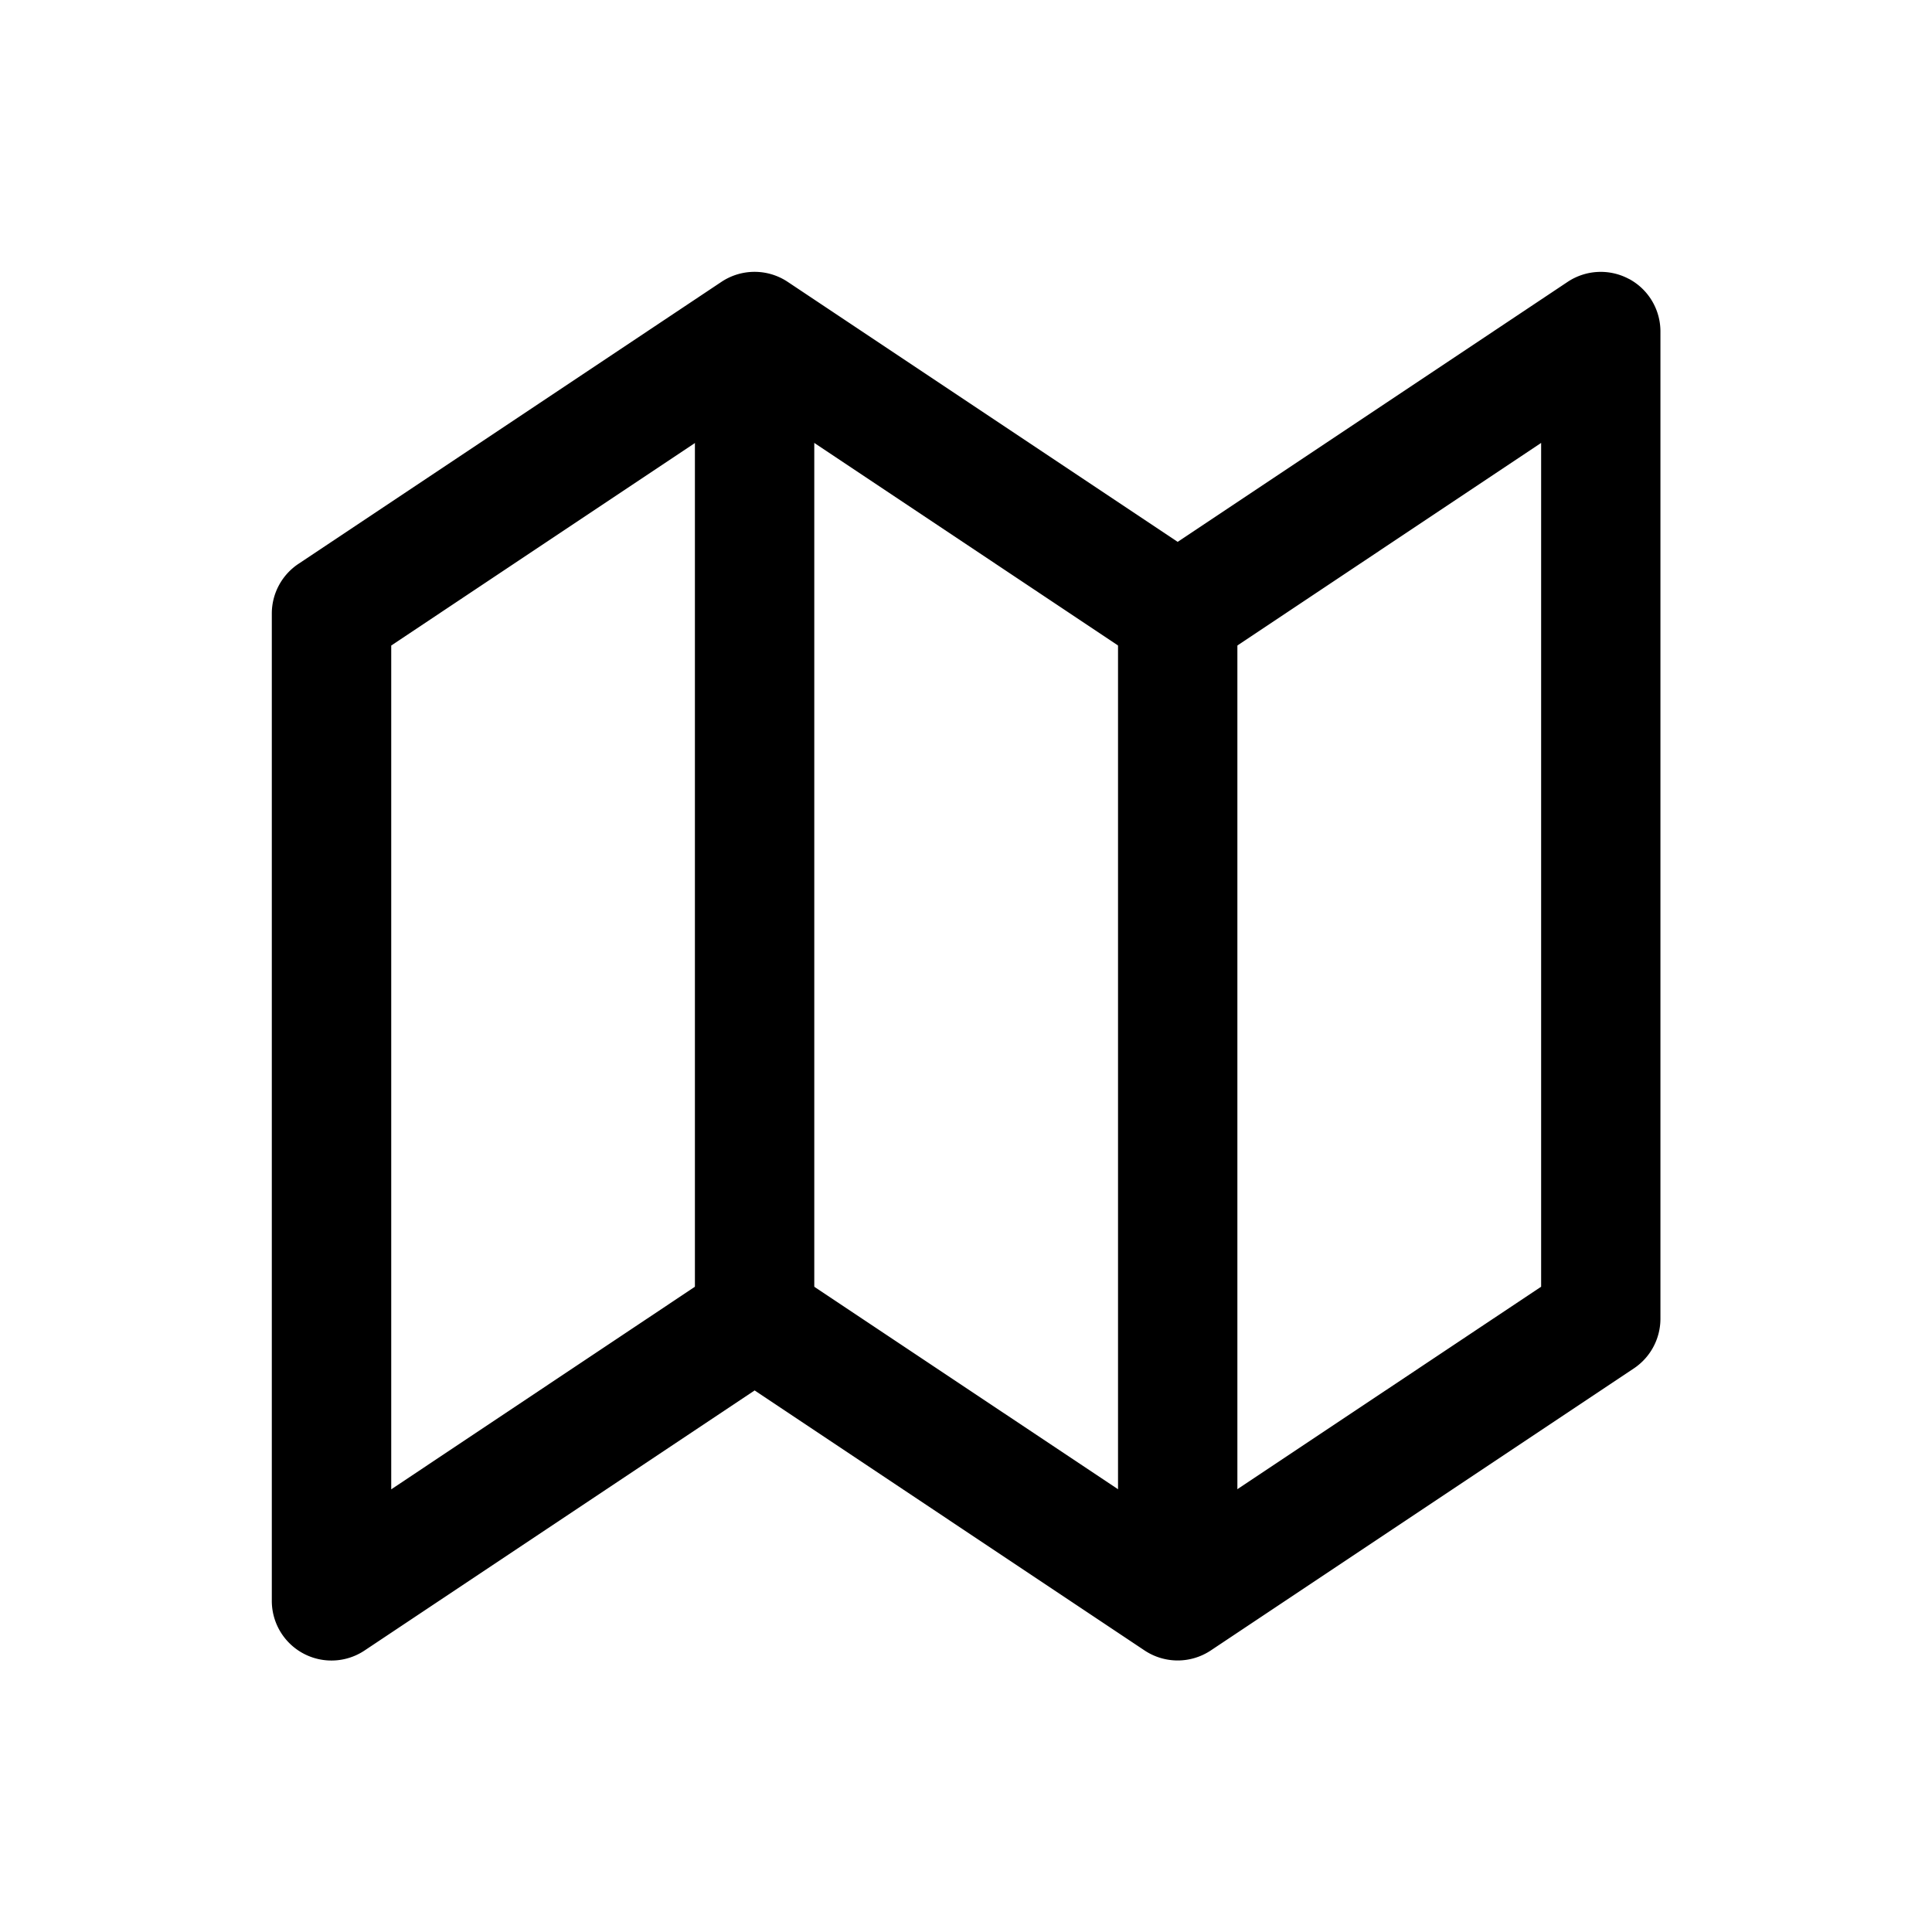 <svg xmlns="http://www.w3.org/2000/svg" width="32" height="32" fill="none" class="persona-icon" viewBox="0 0 32 32"><path fill="currentColor" fill-rule="evenodd" d="M26.98 4.62a.99.99 0 0 0-1.014.048l-6.46 4.307-6.46-4.307a.99.99 0 0 0-1.096 0L4.942 9.34a.99.99 0 0 0-.44.823v16.351a.988.988 0 0 0 1.537.823l6.46-4.307 6.459 4.307a.99.99 0 0 0 1.096 0l7.008-4.672a.99.99 0 0 0 .44-.823V5.491c0-.365-.2-.7-.522-.872m-1.454 2.717v13.976l-6.02 4.013-6.46-4.306a.99.99 0 0 0-1.096 0L6.48 24.668V10.692l6.02-4.014 6.459 4.307a.99.99 0 0 0 1.096 0z" clip-rule="evenodd"/><path fill="currentColor" fill-rule="evenodd" d="M20.495 26.514V10.163h-1.977v16.351zM13.487 21.842V5.491H11.51v16.351z" clip-rule="evenodd"/></svg>